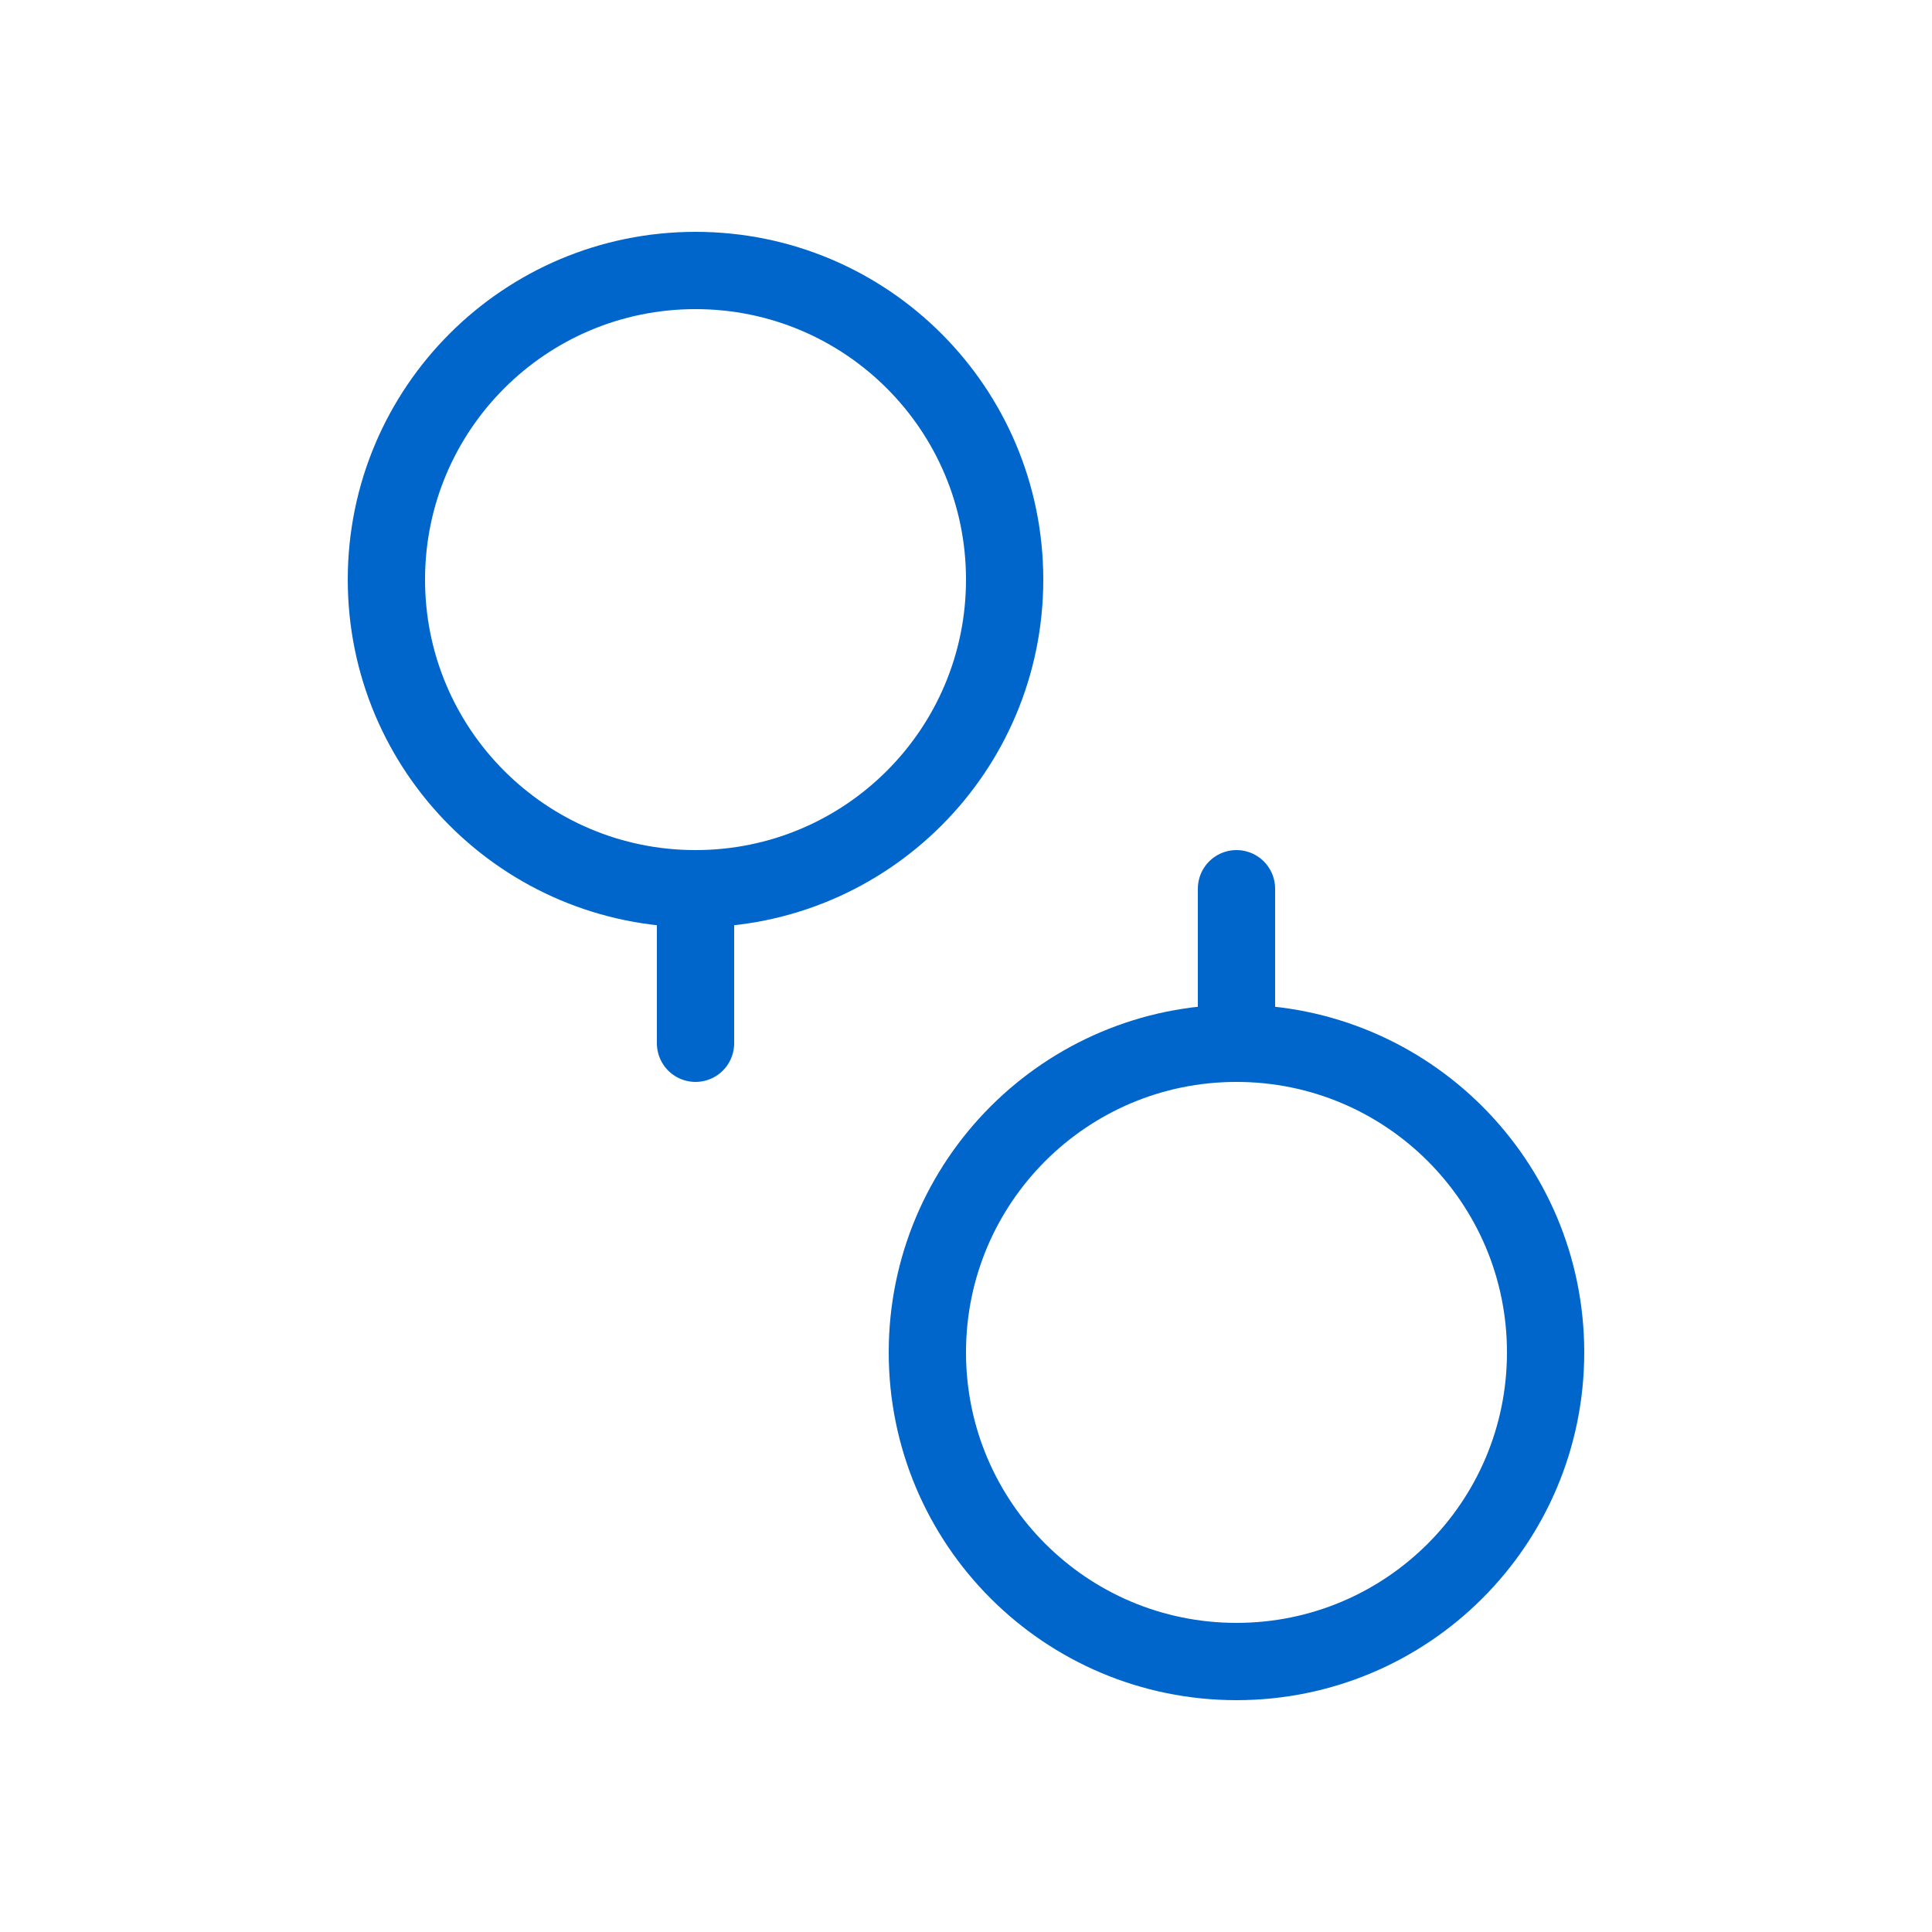 <svg width="50" height="50" viewBox="0 0 50 50" fill="none" xmlns="http://www.w3.org/2000/svg">
  <path d="M10 15C10 10.58 13.58 7 18 7C22.42 7 26 10.58 26 15C26 19.42 22.42 23 18 23C13.58 23 10 19.42 10 15ZM24 35C24 30.58 27.58 27 32 27C36.42 27 40 30.58 40 35C40 39.42 36.42 43 32 43C27.58 43 24 39.42 24 35ZM18 23V27M32 27V23" stroke="#0066cc" stroke-width="2" stroke-linecap="round" stroke-linejoin="round"/>
</svg>